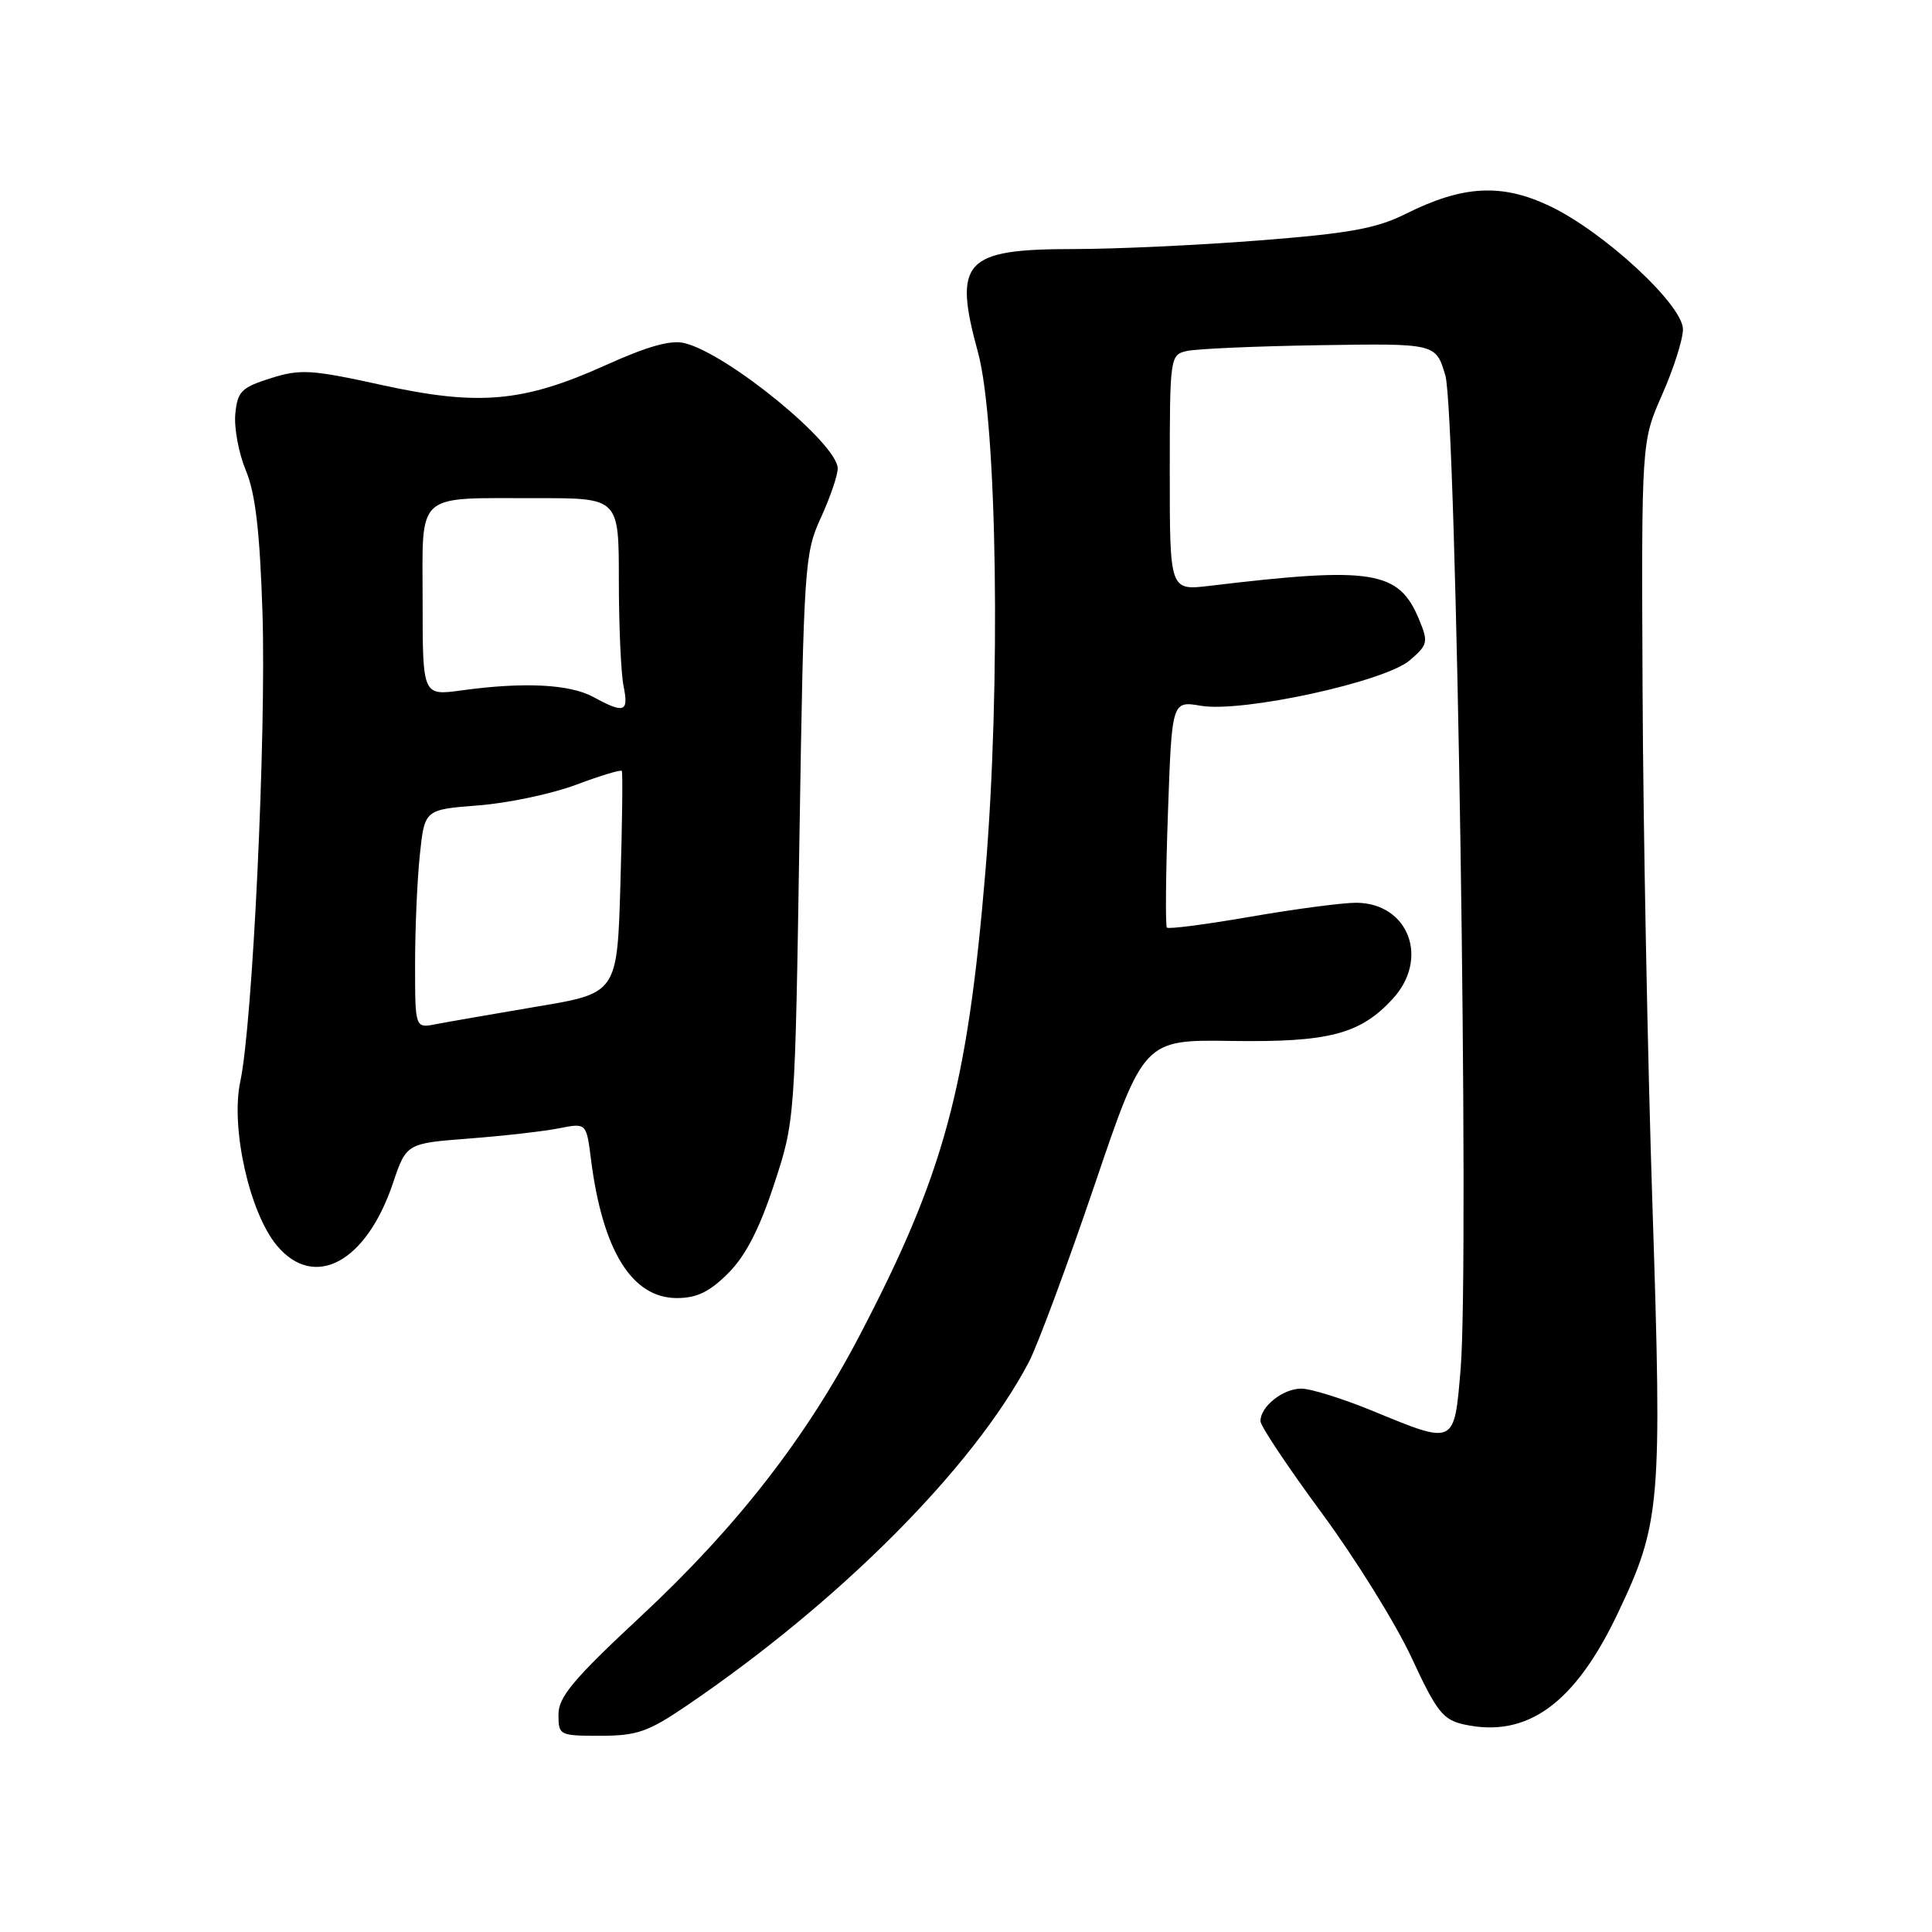 <?xml version="1.0" encoding="UTF-8" standalone="no"?>
<!DOCTYPE svg PUBLIC "-//W3C//DTD SVG 1.1//EN" "http://www.w3.org/Graphics/SVG/1.1/DTD/svg11.dtd" >
<svg xmlns="http://www.w3.org/2000/svg" xmlns:xlink="http://www.w3.org/1999/xlink" version="1.1" viewBox="0 0 256 256">
 <g >
 <path fill="currentColor"
d=" M 90.93 226.05 C 111.27 212.24 128.96 194.48 136.32 180.50 C 137.47 178.30 141.38 167.78 145.00 157.13 C 151.57 137.76 151.57 137.76 163.19 137.93 C 176.05 138.12 180.20 137.05 184.50 132.40 C 189.45 127.07 186.68 119.68 179.73 119.62 C 177.95 119.61 171.66 120.44 165.75 121.46 C 159.83 122.49 154.82 123.14 154.62 122.91 C 154.41 122.69 154.47 115.83 154.76 107.69 C 155.28 92.87 155.28 92.87 159.13 93.52 C 164.64 94.45 183.49 90.34 186.81 87.49 C 189.20 85.43 189.28 85.09 188.03 82.07 C 185.35 75.59 181.85 75.04 160.25 77.63 C 155.00 78.25 155.00 78.25 155.00 62.65 C 155.00 47.28 155.04 47.03 157.25 46.51 C 158.49 46.22 166.42 45.87 174.88 45.74 C 190.25 45.50 190.25 45.50 191.51 49.72 C 192.99 54.66 194.72 167.21 193.54 181.40 C 192.69 191.53 192.83 191.46 182.00 187.00 C 178.00 185.35 173.69 184.00 172.43 184.00 C 169.98 184.00 166.99 186.39 167.02 188.32 C 167.03 188.97 170.69 194.45 175.15 200.50 C 179.61 206.55 184.96 215.17 187.04 219.65 C 190.36 226.82 191.20 227.88 193.99 228.50 C 202.35 230.33 208.66 225.77 214.37 213.76 C 220.04 201.83 220.25 199.36 218.96 159.82 C 218.32 140.39 217.73 109.65 217.65 91.50 C 217.50 58.50 217.50 58.50 220.25 52.28 C 221.76 48.86 223.00 44.97 223.00 43.64 C 223.00 40.40 212.49 30.68 205.32 27.29 C 198.96 24.27 193.82 24.56 186.26 28.34 C 182.38 30.28 178.78 30.93 166.85 31.86 C 158.80 32.49 147.76 33.00 142.32 33.00 C 127.73 33.00 126.27 34.57 129.59 46.70 C 132.13 56.00 132.63 91.04 130.57 115.50 C 128.16 144.26 125.09 155.55 113.88 177.00 C 106.81 190.53 97.60 202.35 84.97 214.12 C 76.00 222.47 74.00 224.85 74.00 227.17 C 74.00 229.94 74.12 230.00 79.55 230.00 C 84.38 230.00 85.88 229.48 90.93 226.05 Z  M 96.49 168.71 C 98.79 166.41 100.62 162.86 102.56 156.96 C 105.34 148.50 105.34 148.50 105.93 111.00 C 106.50 74.94 106.61 73.31 108.76 68.62 C 109.99 65.94 111.00 63.00 111.00 62.08 C 111.00 58.81 96.48 46.91 90.73 45.47 C 88.90 45.01 85.86 45.86 80.27 48.38 C 69.35 53.31 63.42 53.84 50.56 51.01 C 41.22 48.96 39.79 48.88 35.86 50.12 C 31.98 51.35 31.46 51.87 31.18 54.85 C 31.00 56.69 31.63 60.06 32.58 62.35 C 33.85 65.39 34.43 70.43 34.78 81.21 C 35.29 97.32 33.48 135.67 31.84 143.30 C 30.53 149.41 33.06 160.73 36.71 165.07 C 41.67 170.96 48.53 167.27 52.06 156.80 C 53.85 151.50 53.85 151.50 62.18 150.86 C 66.75 150.51 72.12 149.90 74.10 149.50 C 77.70 148.79 77.70 148.79 78.31 153.64 C 79.85 165.73 83.74 172.00 89.69 172.00 C 92.33 172.00 94.02 171.18 96.49 168.71 Z  M 55.00 127.77 C 55.00 123.11 55.28 116.59 55.63 113.28 C 56.26 107.27 56.26 107.27 63.38 106.72 C 67.30 106.42 73.12 105.19 76.32 103.99 C 79.52 102.79 82.25 101.96 82.39 102.15 C 82.53 102.34 82.45 109.05 82.21 117.05 C 81.79 131.60 81.79 131.60 71.14 133.38 C 65.29 134.37 59.26 135.42 57.75 135.71 C 55.00 136.25 55.00 136.25 55.00 127.77 Z  M 78.59 92.34 C 75.46 90.65 69.39 90.35 61.16 91.48 C 56.00 92.19 56.00 92.19 56.00 79.71 C 56.00 64.97 54.82 66.03 71.25 66.01 C 82.00 66.00 82.00 66.00 82.00 76.88 C 82.00 82.86 82.28 89.16 82.62 90.88 C 83.33 94.39 82.75 94.60 78.59 92.34 Z "/>
</g>
</svg>